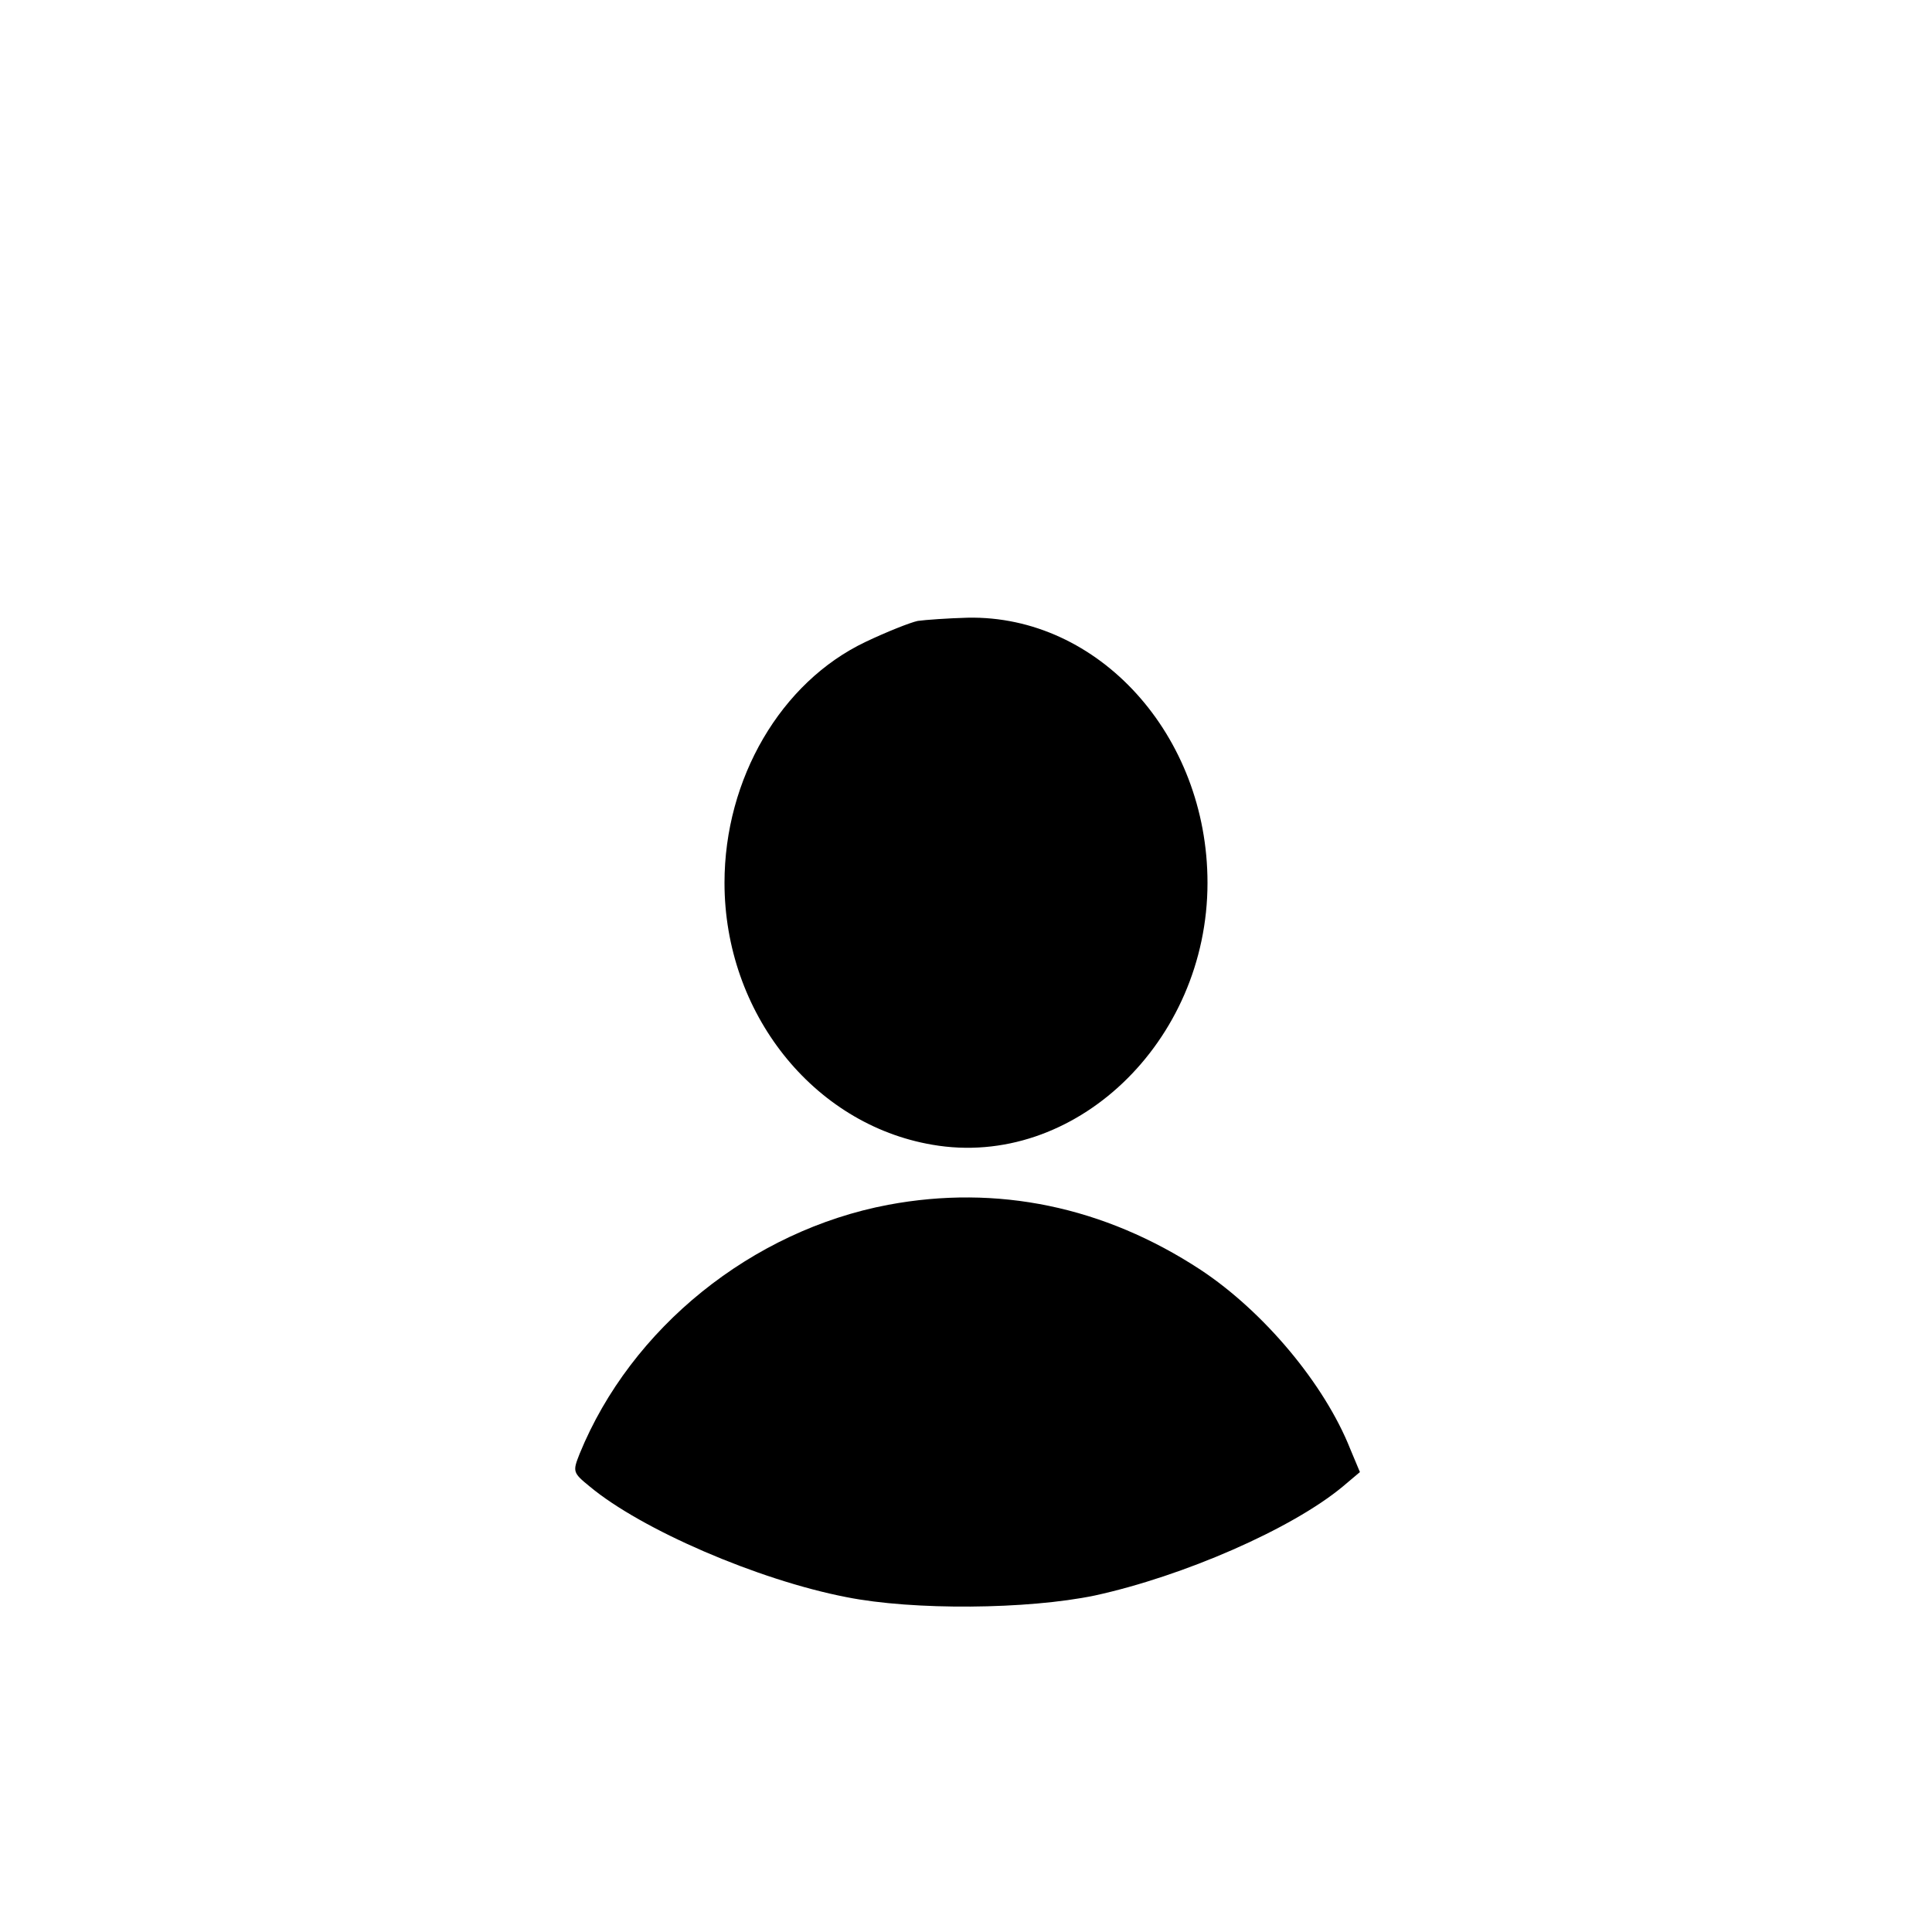 <?xml version="1.0" standalone="no"?>
<!DOCTYPE svg PUBLIC "-//W3C//DTD SVG 20010904//EN"
 "http://www.w3.org/TR/2001/REC-SVG-20010904/DTD/svg10.dtd">
<svg version="1.0" xmlns="http://www.w3.org/2000/svg"
 width="360pt" height="360pt" viewBox="0 0 360 360"
 preserveAspectRatio="xMidYMid meet">

<g transform="translate(0,360) scale(0.1,-0.1)"
fill="#000000" stroke="none">
<path d="M1710 2443 c-14 -3 -57 -20 -97 -39 -158 -75 -263 -255 -263 -449 0
-242 165 -450 387 -488 264 -46 513 191 513 488 0 275 -203 499 -447 494 -37
-1 -79 -4 -93 -6z"/>
<path d="M1655 1355 c-254 -48 -479 -229 -575 -464 -13 -33 -13 -35 19 -61 96
-80 313 -174 478 -206 125 -25 338 -23 463 3 165 36 367 124 462 203 l32 27
-18 43 c-48 121 -161 256 -279 334 -180 118 -379 159 -582 121z"/>
</g>
</svg>
